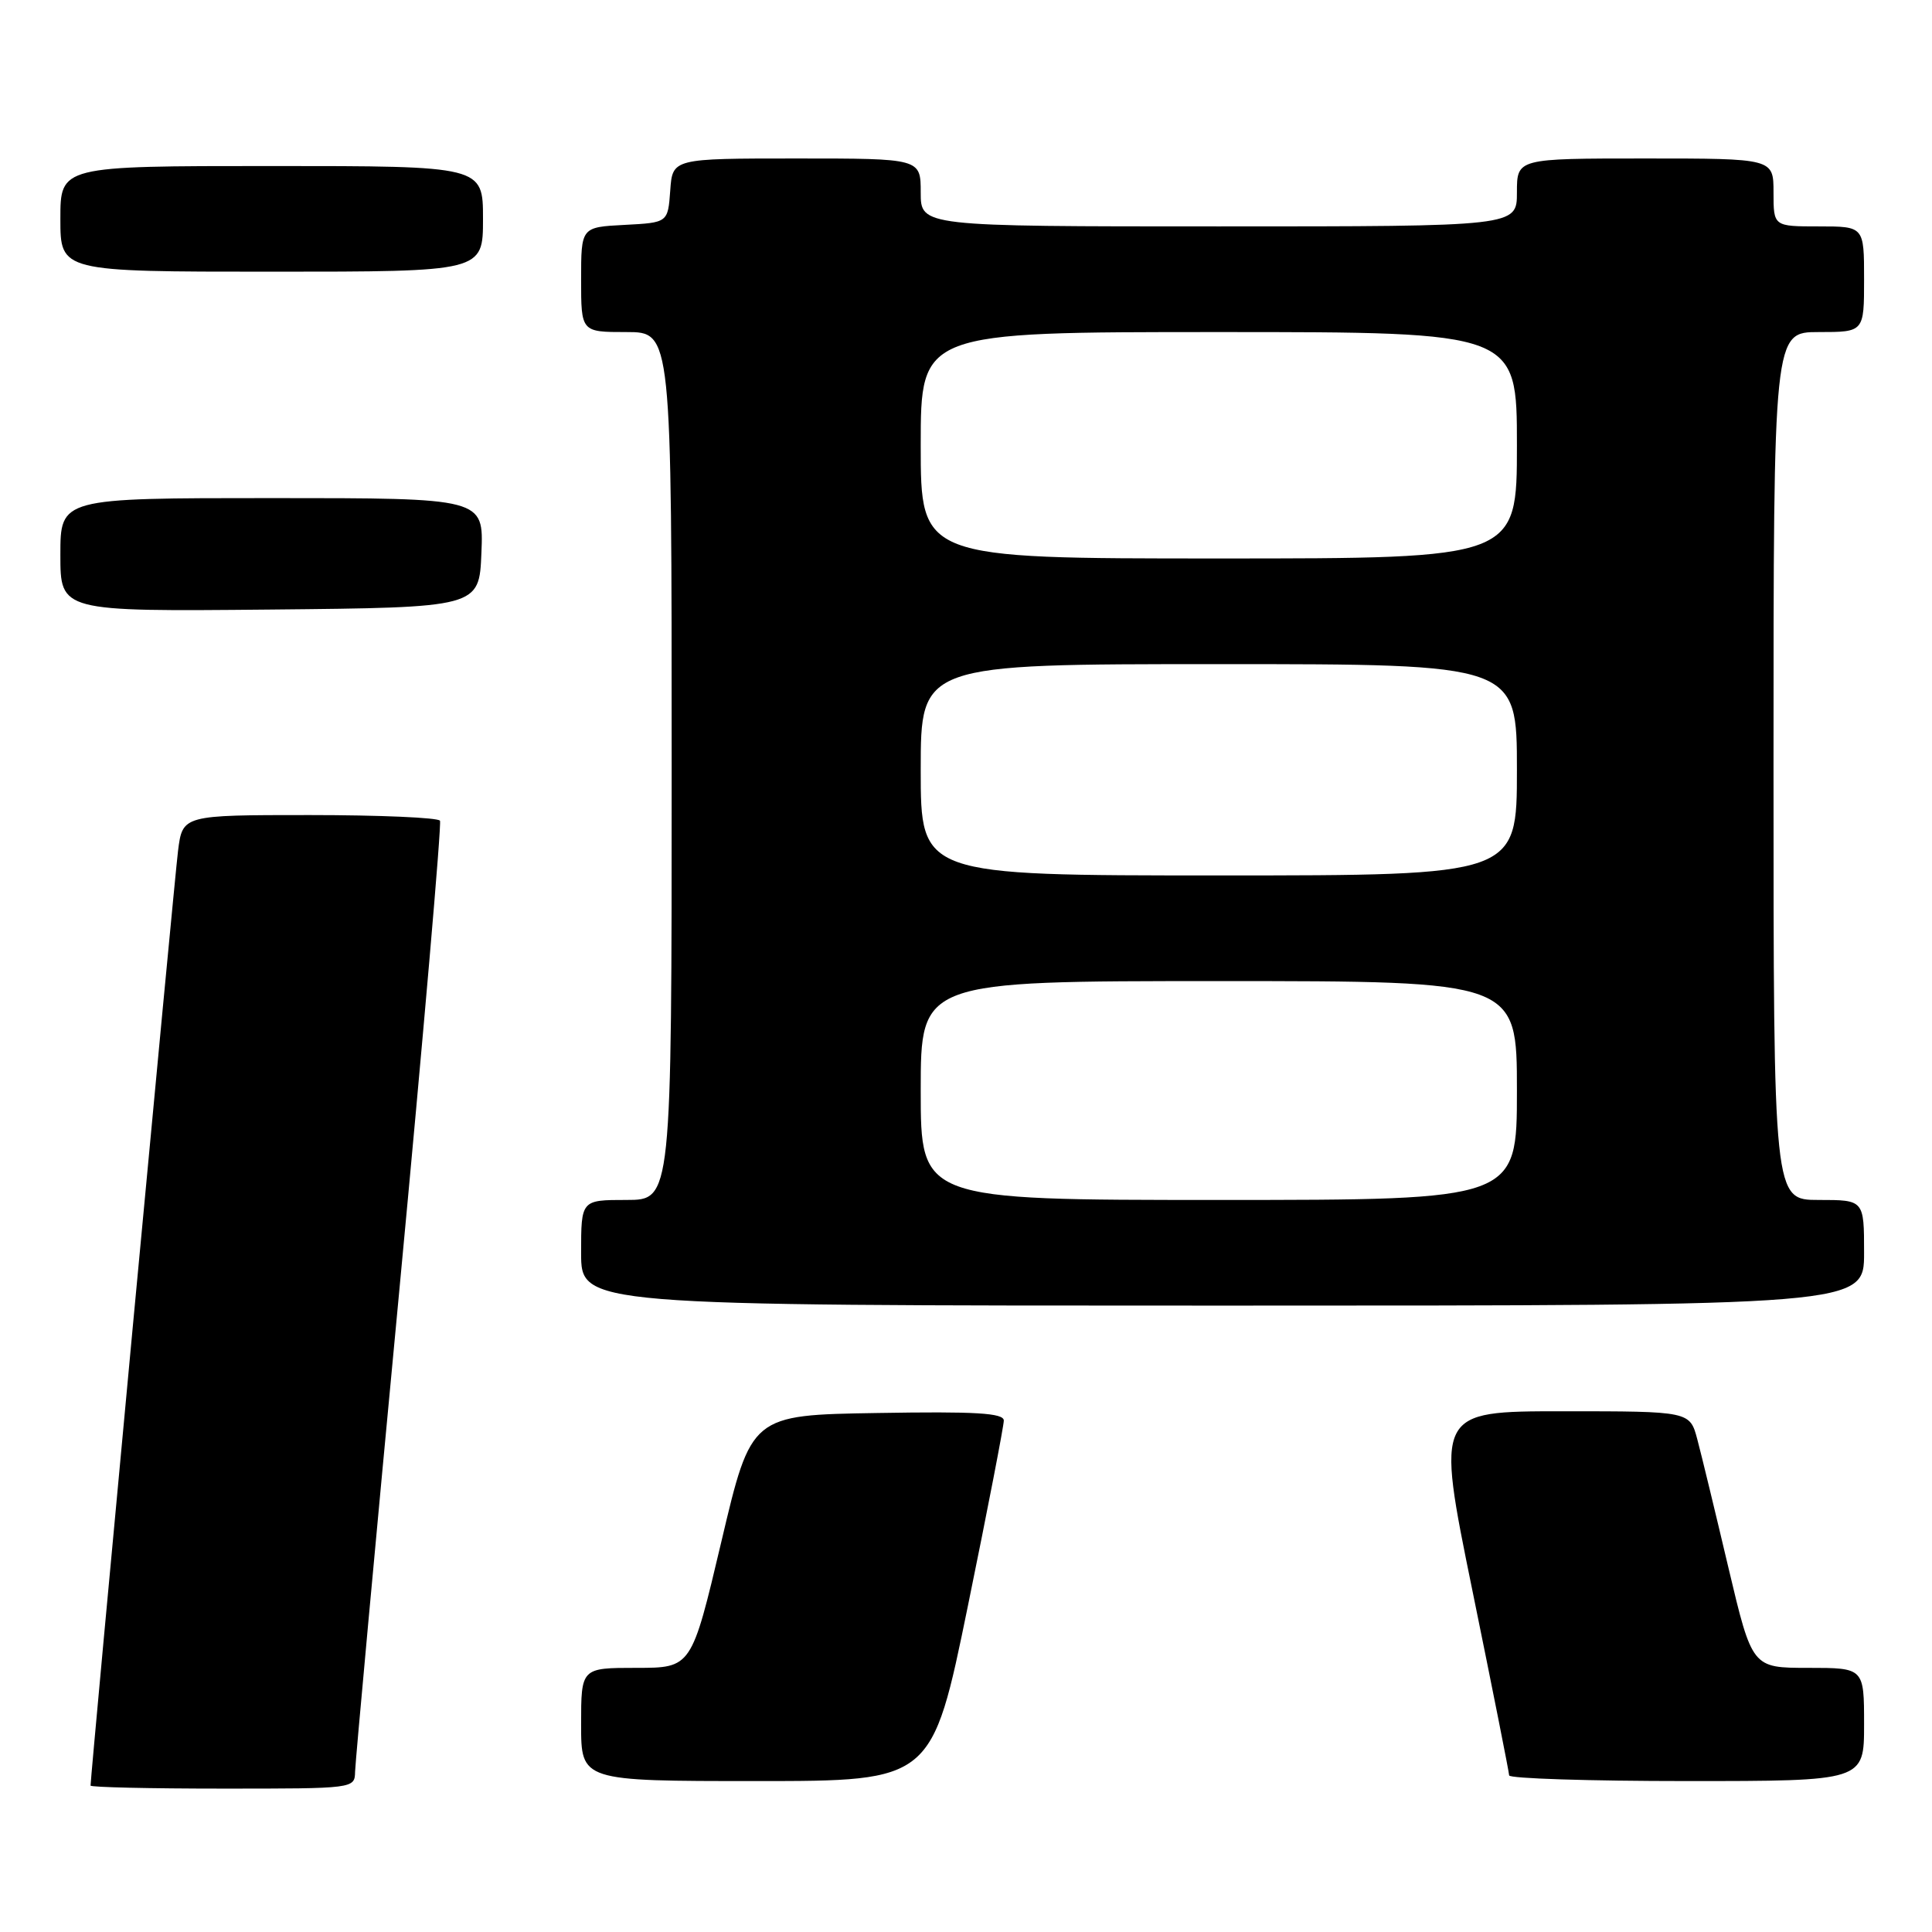 <?xml version="1.0" encoding="UTF-8" standalone="no"?>
<!DOCTYPE svg PUBLIC "-//W3C//DTD SVG 1.1//EN" "http://www.w3.org/Graphics/SVG/1.1/DTD/svg11.dtd" >
<svg xmlns="http://www.w3.org/2000/svg" xmlns:xlink="http://www.w3.org/1999/xlink" version="1.1" viewBox="0 0 256 256">
 <g >
 <path fill="currentColor"
d=" M 47.05 234.75 C 47.08 233.51 49.71 204.82 52.91 171.00 C 56.10 137.18 58.53 109.16 58.30 108.75 C 58.07 108.34 50.30 108.00 41.03 108.00 C 24.19 108.00 24.19 108.00 23.59 112.75 C 23.10 116.62 12.00 235.25 12.00 236.60 C 12.00 236.82 19.88 237.00 29.50 237.00 C 46.97 237.00 47.00 237.00 47.05 234.75 Z  M 128.26 212.75 C 130.88 199.96 133.01 188.93 133.01 188.23 C 133.00 187.23 129.30 187.01 116.27 187.23 C 99.54 187.50 99.54 187.50 95.59 204.25 C 91.63 221.00 91.63 221.00 84.32 221.00 C 77.00 221.00 77.00 221.00 77.00 228.50 C 77.00 236.00 77.00 236.00 100.25 236.00 C 123.50 236.00 123.50 236.00 128.26 212.75 Z  M 247.00 228.50 C 247.00 221.00 247.00 221.00 239.58 221.00 C 232.17 221.00 232.17 221.00 229.03 207.75 C 227.31 200.46 225.46 192.81 224.91 190.75 C 223.92 187.00 223.92 187.00 207.09 187.00 C 190.25 187.00 190.25 187.00 195.10 210.75 C 197.77 223.81 199.96 234.84 199.97 235.25 C 199.99 235.66 210.57 236.00 223.50 236.00 C 247.00 236.00 247.00 236.00 247.00 228.50 Z  M 247.00 166.00 C 247.00 159.00 247.00 159.00 241.00 159.00 C 235.00 159.00 235.00 159.00 235.00 101.50 C 235.00 44.00 235.00 44.00 241.00 44.00 C 247.00 44.00 247.00 44.00 247.00 37.00 C 247.00 30.00 247.00 30.00 241.00 30.00 C 235.00 30.00 235.00 30.00 235.00 25.50 C 235.00 21.00 235.00 21.00 218.00 21.00 C 201.00 21.00 201.00 21.00 201.00 25.50 C 201.00 30.00 201.00 30.00 161.50 30.00 C 122.00 30.00 122.00 30.00 122.00 25.50 C 122.00 21.00 122.00 21.00 105.56 21.00 C 89.11 21.00 89.11 21.00 88.81 25.25 C 88.50 29.50 88.50 29.50 82.75 29.80 C 77.00 30.10 77.00 30.10 77.00 37.05 C 77.00 44.00 77.00 44.00 83.00 44.00 C 89.00 44.00 89.00 44.00 89.00 101.50 C 89.00 159.00 89.00 159.00 83.00 159.00 C 77.00 159.00 77.00 159.00 77.00 166.00 C 77.00 173.00 77.00 173.00 162.00 173.00 C 247.00 173.00 247.00 173.00 247.00 166.00 Z  M 63.79 73.25 C 64.09 66.00 64.09 66.00 36.04 66.00 C 8.00 66.00 8.00 66.00 8.00 73.52 C 8.00 81.03 8.00 81.03 35.75 80.77 C 63.50 80.50 63.50 80.50 63.79 73.25 Z  M 64.00 29.00 C 64.00 22.00 64.00 22.00 36.00 22.00 C 8.00 22.00 8.00 22.00 8.00 29.00 C 8.00 36.00 8.00 36.00 36.00 36.00 C 64.00 36.00 64.00 36.00 64.00 29.00 Z  M 122.00 144.50 C 122.00 130.00 122.00 130.00 161.50 130.00 C 201.00 130.00 201.00 130.00 201.00 144.50 C 201.00 159.00 201.00 159.00 161.50 159.00 C 122.00 159.00 122.00 159.00 122.00 144.50 Z  M 122.00 102.00 C 122.00 88.00 122.00 88.00 161.50 88.00 C 201.00 88.00 201.00 88.00 201.00 102.00 C 201.00 116.00 201.00 116.00 161.50 116.00 C 122.00 116.00 122.00 116.00 122.00 102.00 Z  M 122.00 59.00 C 122.00 44.00 122.00 44.00 161.50 44.00 C 201.00 44.00 201.00 44.00 201.00 59.00 C 201.00 74.00 201.00 74.00 161.50 74.00 C 122.00 74.00 122.00 74.00 122.00 59.00 Z "/>
</g>
</svg>